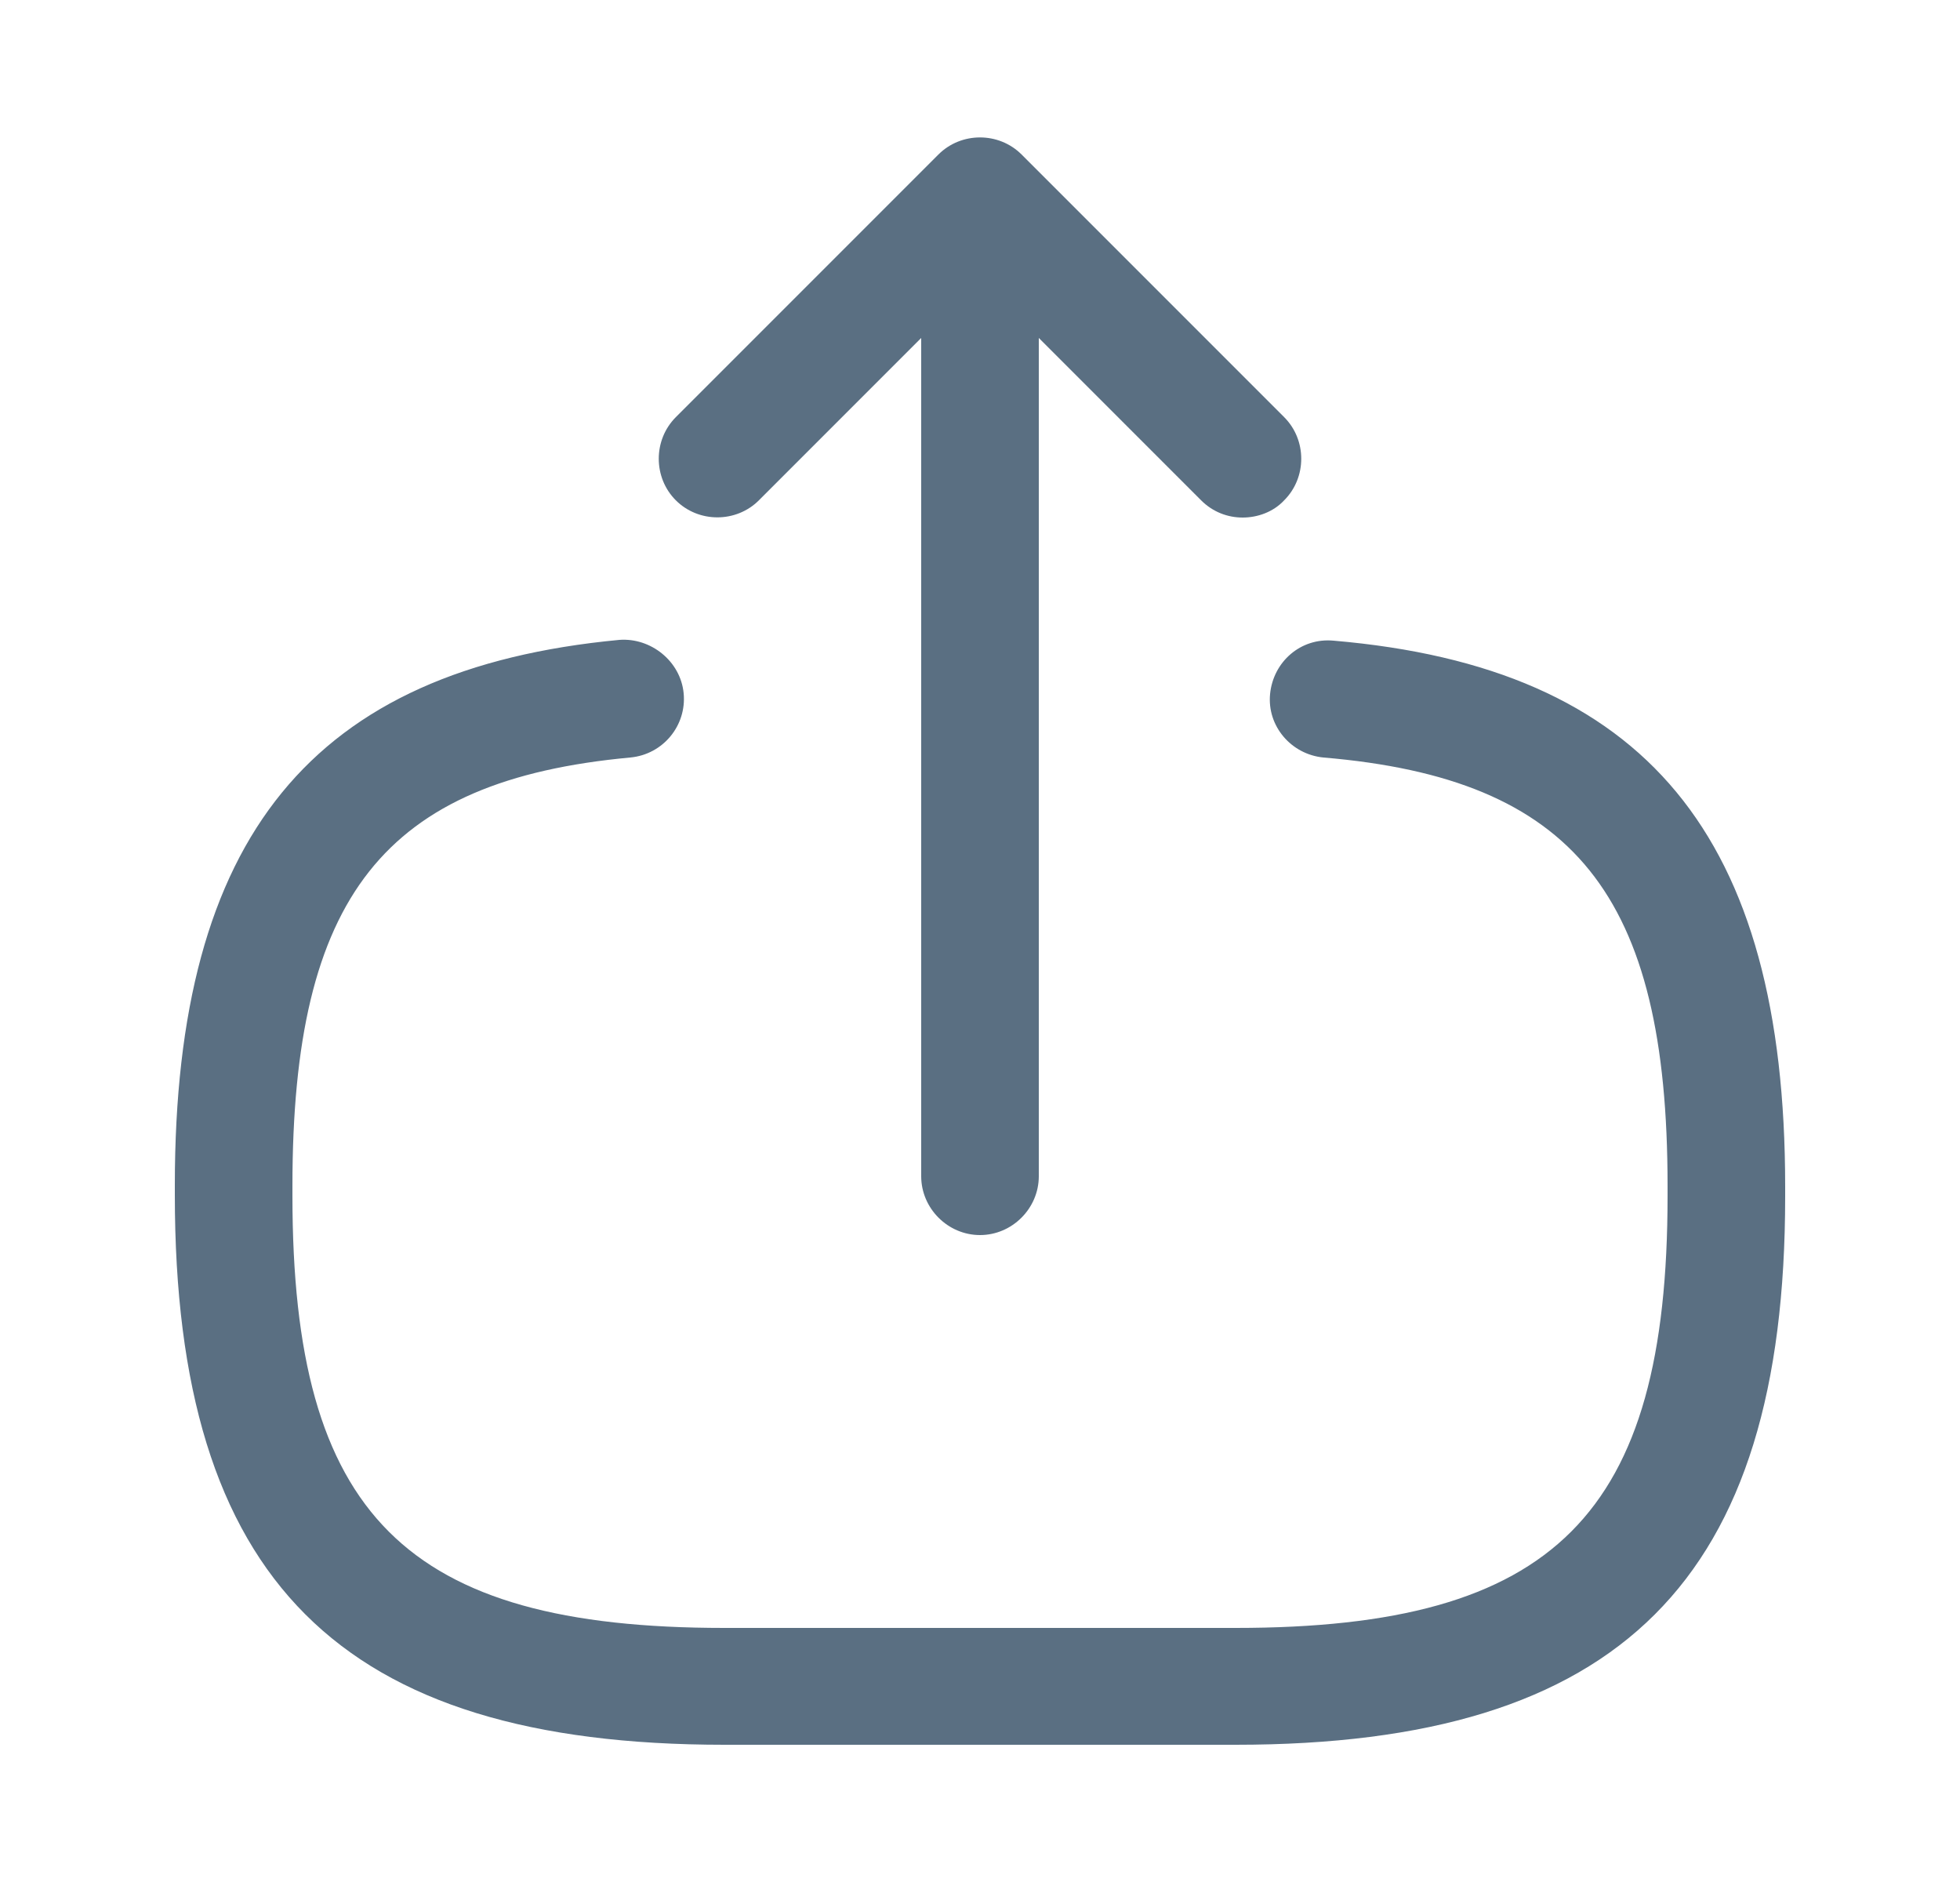 <svg width="25" height="24" viewBox="0 0 25 24" fill="none" xmlns="http://www.w3.org/2000/svg">
<path d="M15.76 22.25H9.24C4.33 22.25 2.23 20.15 2.23 15.24V15.11C2.23 10.67 3.98 8.53 7.9 8.16C8.3 8.13 8.68 8.43 8.72 8.84C8.76 9.25 8.46 9.62 8.04 9.66C4.9 9.95 3.73 11.43 3.73 15.12V15.25C3.73 19.32 5.17 20.76 9.24 20.76H15.76C19.83 20.76 21.27 19.32 21.27 15.25V15.12C21.27 11.41 20.08 9.93 16.88 9.66C16.47 9.62 16.16 9.26 16.2 8.85C16.24 8.44 16.59 8.13 17.01 8.17C20.99 8.51 22.77 10.66 22.77 15.13V15.26C22.77 20.15 20.67 22.25 15.76 22.25Z" fill="#5A6F82"/>
<path d="M12.5 15.75C12.09 15.75 11.75 15.41 11.75 15V3.62C11.75 3.21 12.09 2.87 12.5 2.87C12.91 2.87 13.25 3.21 13.25 3.62V15C13.25 15.41 12.91 15.75 12.5 15.75Z" fill="#5A6F82"/>
<path d="M15.85 6.6C15.66 6.6 15.47 6.53 15.32 6.38L12.5 3.56L9.68 6.38C9.39 6.67 8.91 6.67 8.62 6.38C8.33 6.09 8.33 5.61 8.62 5.32L11.97 1.97C12.26 1.68 12.74 1.68 13.03 1.97L16.38 5.32C16.67 5.61 16.67 6.09 16.38 6.38C16.24 6.53 16.04 6.6 15.85 6.6Z" fill="#5A6F82"/>
</svg>
